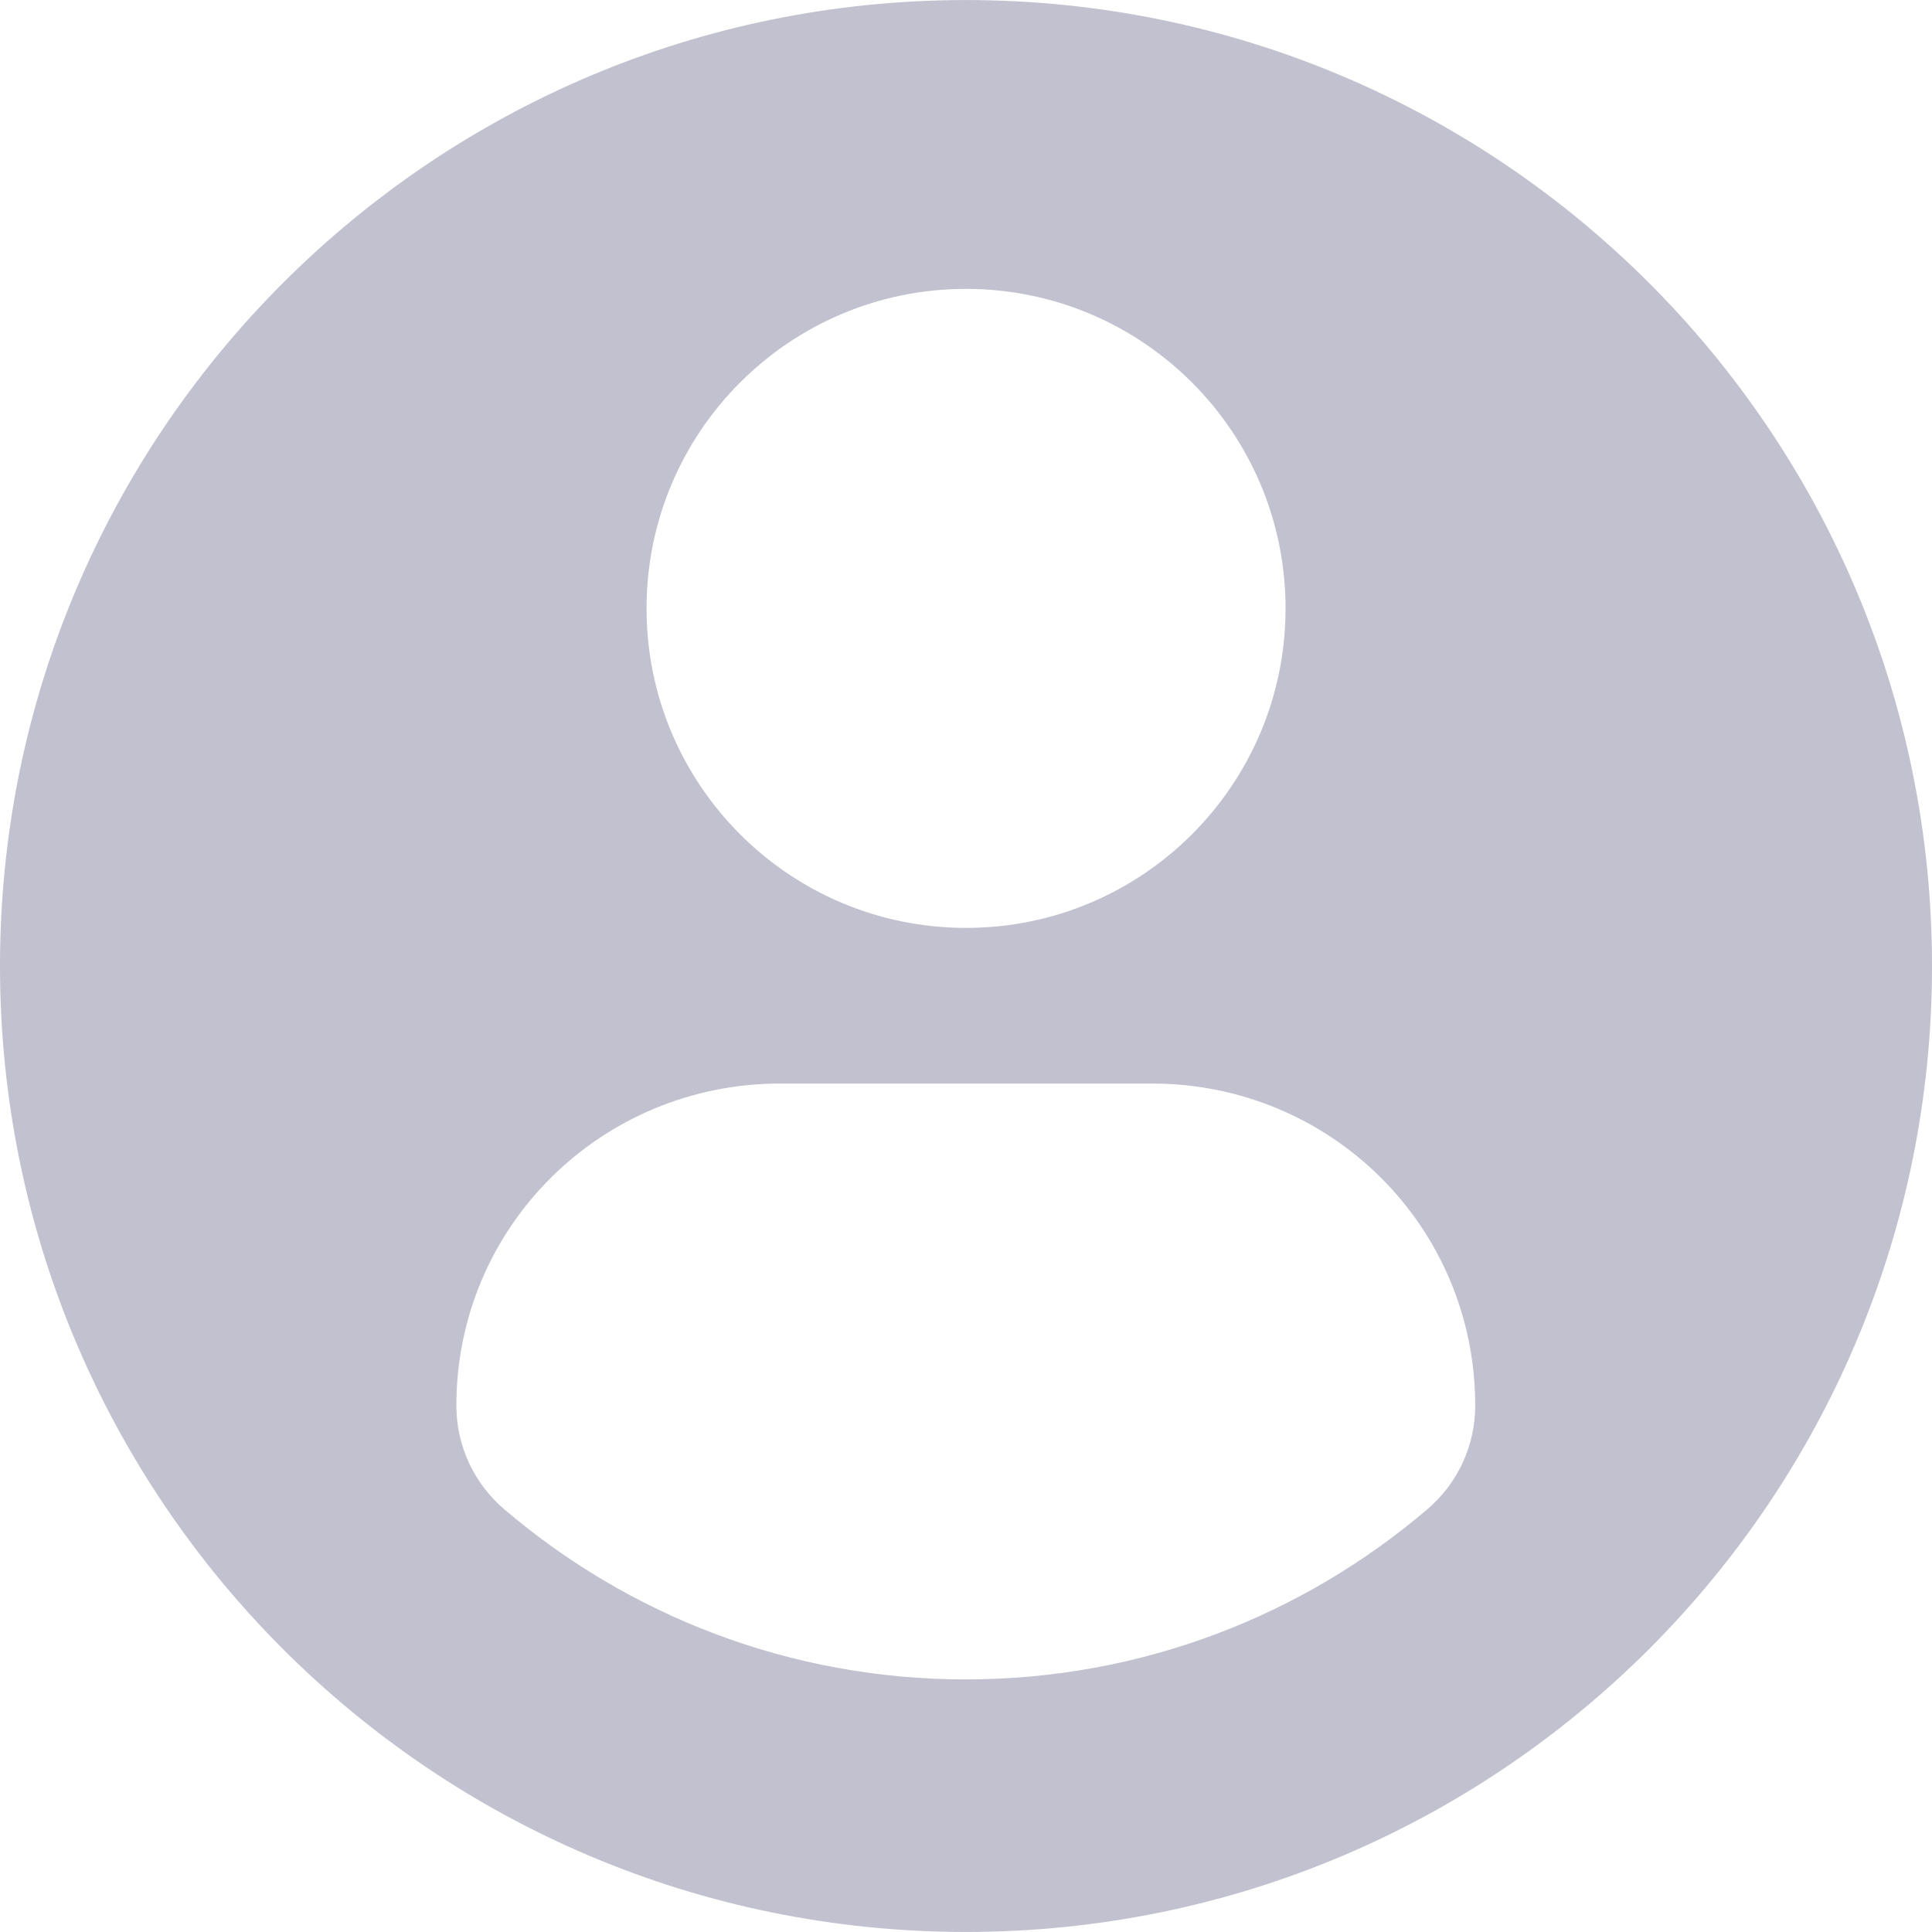 <svg width="150" height="150" viewBox="0 0 150 150" fill="none" xmlns="http://www.w3.org/2000/svg">
<path d="M75 0.004C33.583 0.004 0 33.58 0 75.001C0 116.421 33.58 149.997 75 149.997C116.424 149.997 150 116.421 150 75.001C150 33.58 116.424 0.004 75 0.004ZM75 22.429C88.705 22.429 99.81 33.538 99.81 47.236C99.81 60.937 88.705 72.042 75 72.042C61.302 72.042 50.197 60.937 50.197 47.236C50.197 33.538 61.302 22.429 75 22.429ZM74.984 130.389C61.315 130.389 48.796 125.411 39.141 117.172C36.788 115.166 35.431 112.224 35.431 109.137C35.431 95.245 46.675 84.126 60.571 84.126H89.436C103.335 84.126 114.536 95.245 114.536 109.137C114.536 112.227 113.185 115.162 110.83 117.169C101.177 125.411 88.655 130.389 74.984 130.389Z" fill="#C1C1CF"/>
</svg>
